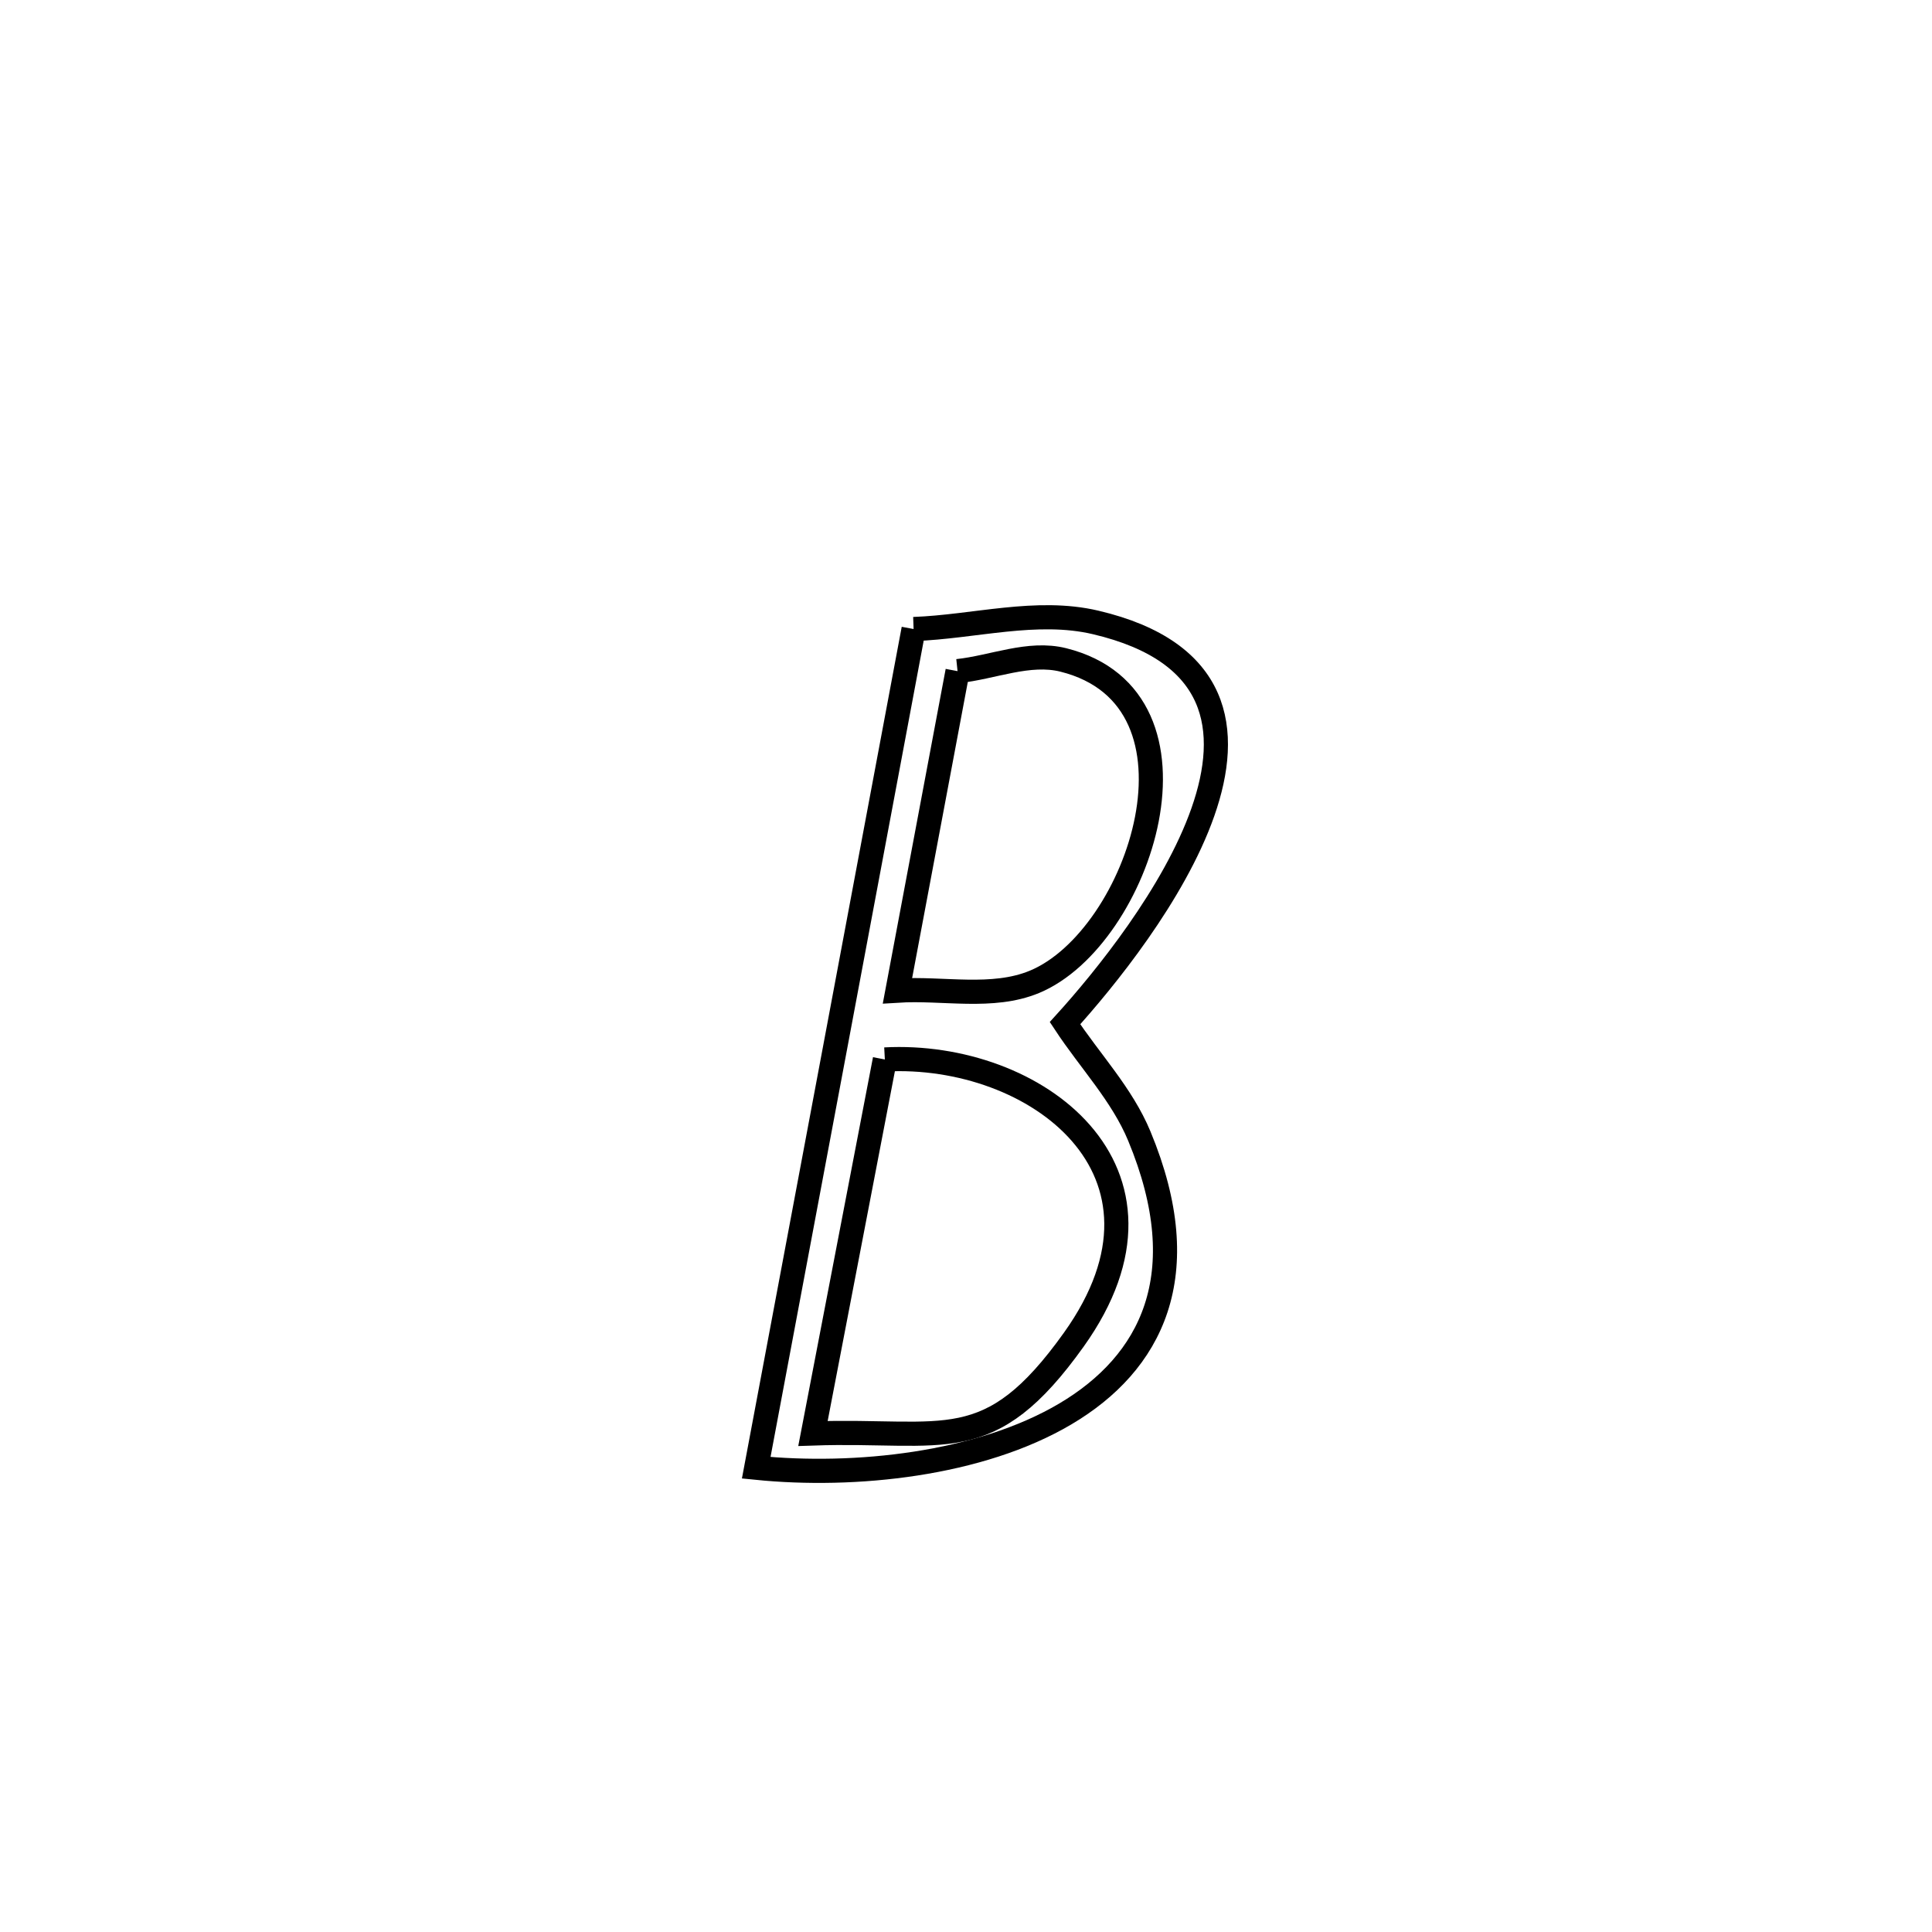 <svg xmlns="http://www.w3.org/2000/svg" viewBox="0.0 0.0 24.0 24.0" height="200px" width="200px"><path fill="none" stroke="black" stroke-width=".3" stroke-opacity="1.0"  filling="0" d="M11.349 7.814 L11.349 7.814 C12.103 7.787 12.876 7.559 13.61 7.732 C16.69 8.456 14.211 11.629 13.23 12.71 L13.23 12.71 C13.538 13.178 13.939 13.596 14.153 14.113 C14.872 15.845 14.295 16.937 13.233 17.565 C12.17 18.193 10.621 18.357 9.394 18.233 L9.394 18.233 C9.72 16.496 10.046 14.76 10.372 13.024 C10.697 11.287 11.023 9.551 11.349 7.814 L11.349 7.814"></path>
<path fill="none" stroke="black" stroke-width=".3" stroke-opacity="1.0"  filling="0" d="M11.895 8.337 L11.895 8.337 C12.333 8.291 12.781 8.091 13.209 8.198 C15.146 8.682 14.159 11.654 12.85 12.197 C12.325 12.414 11.716 12.27 11.149 12.306 L11.149 12.306 C11.398 10.983 11.646 9.66 11.895 8.337 L11.895 8.337"></path>
<path fill="none" stroke="black" stroke-width=".3" stroke-opacity="1.0"  filling="0" d="M10.992 13.161 L10.992 13.161 C12.859 13.061 14.837 14.541 13.341 16.639 C12.282 18.123 11.743 17.751 10.099 17.807 L10.099 17.807 C10.397 16.258 10.694 14.709 10.992 13.161 L10.992 13.161"></path></svg>
